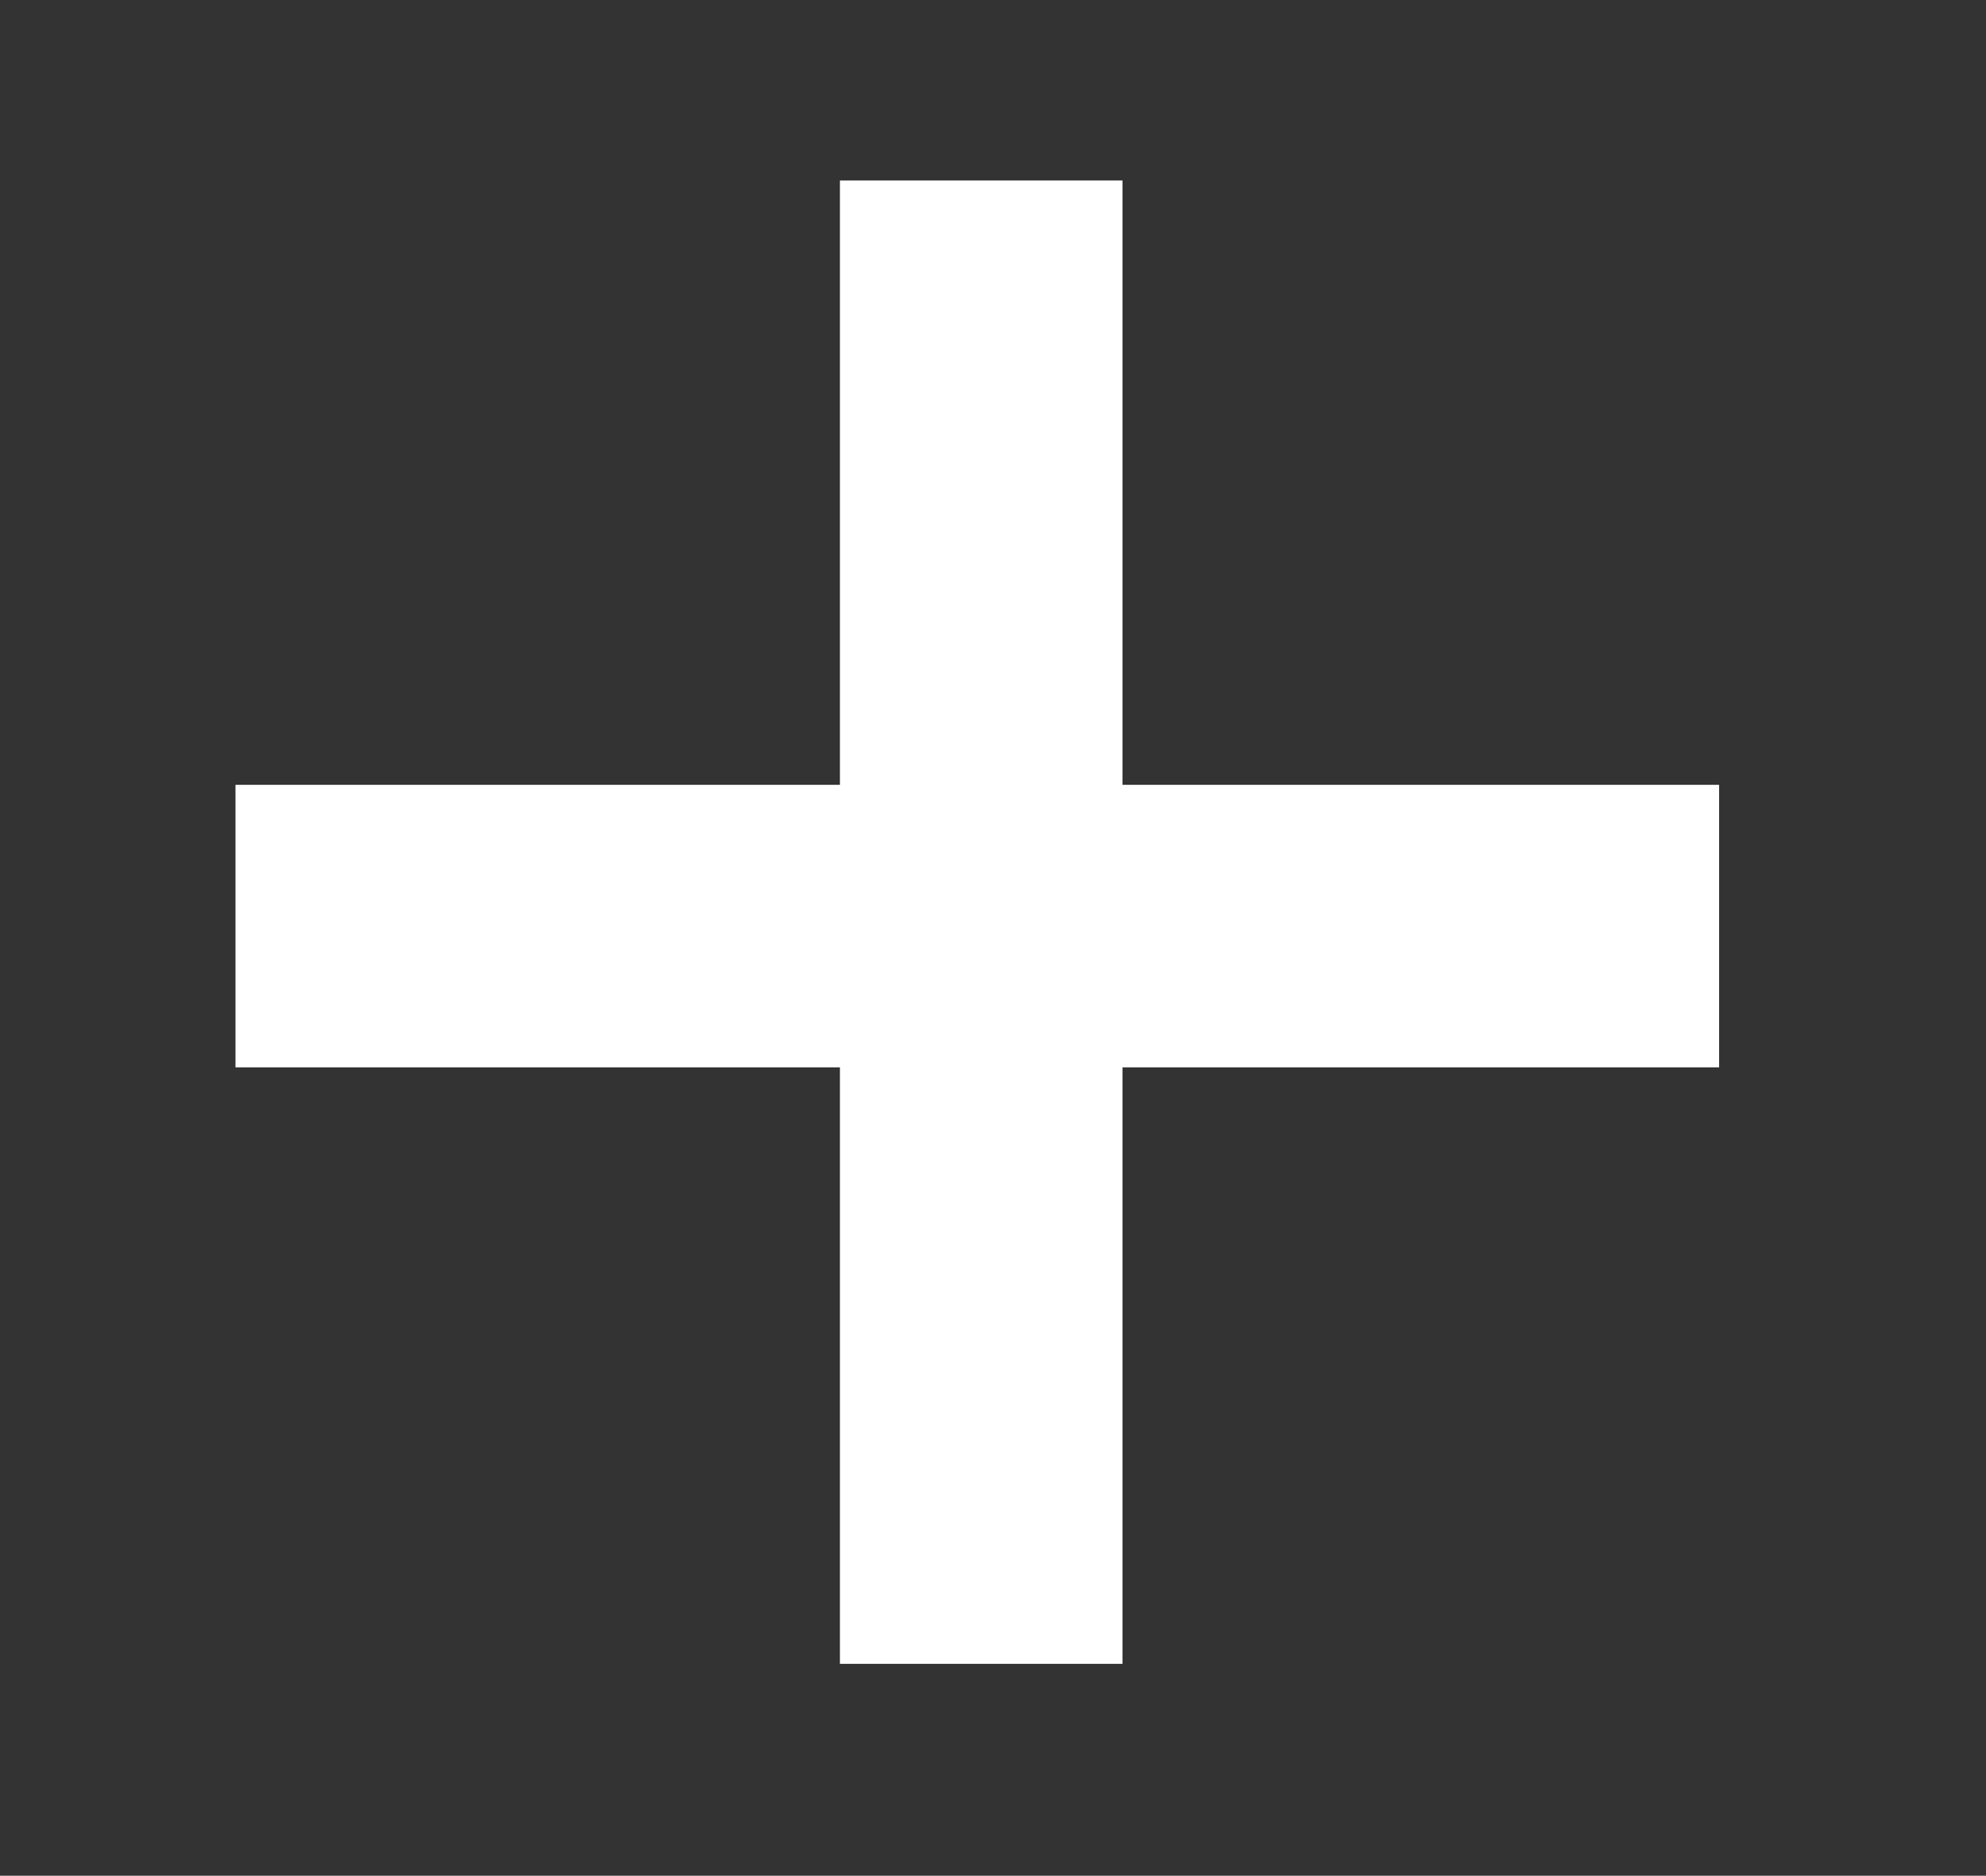 <?xml version="1.0" encoding="utf-8"?>
<!-- Generator: Adobe Illustrator 24.1.2, SVG Export Plug-In . SVG Version: 6.00 Build 0)  -->
<svg version="1.1" id="Calque_1" xmlns="http://www.w3.org/2000/svg" xmlns:xlink="http://www.w3.org/1999/xlink" x="0px" y="0px"
	 viewBox="0 0 25.3 23.9" style="enable-background:new 0 0 25.3 23.9;" xml:space="preserve">
<rect x="0" y="0" width="25.3" height="23.9" fill="#333333" stroke="none"/>
<style type="text/css">
	.st0{fill:#FFFFFF;}
</style>
<g>
	<g>
		<g>
			<rect x="10.7" y="2.3" class="st0" width="3.6" height="18.9"/>
		</g>
		<g>
			<rect x="3" y="10" class="st0" width="18.9" height="3.6"/>
		</g>
	</g>
</g>
</svg>

